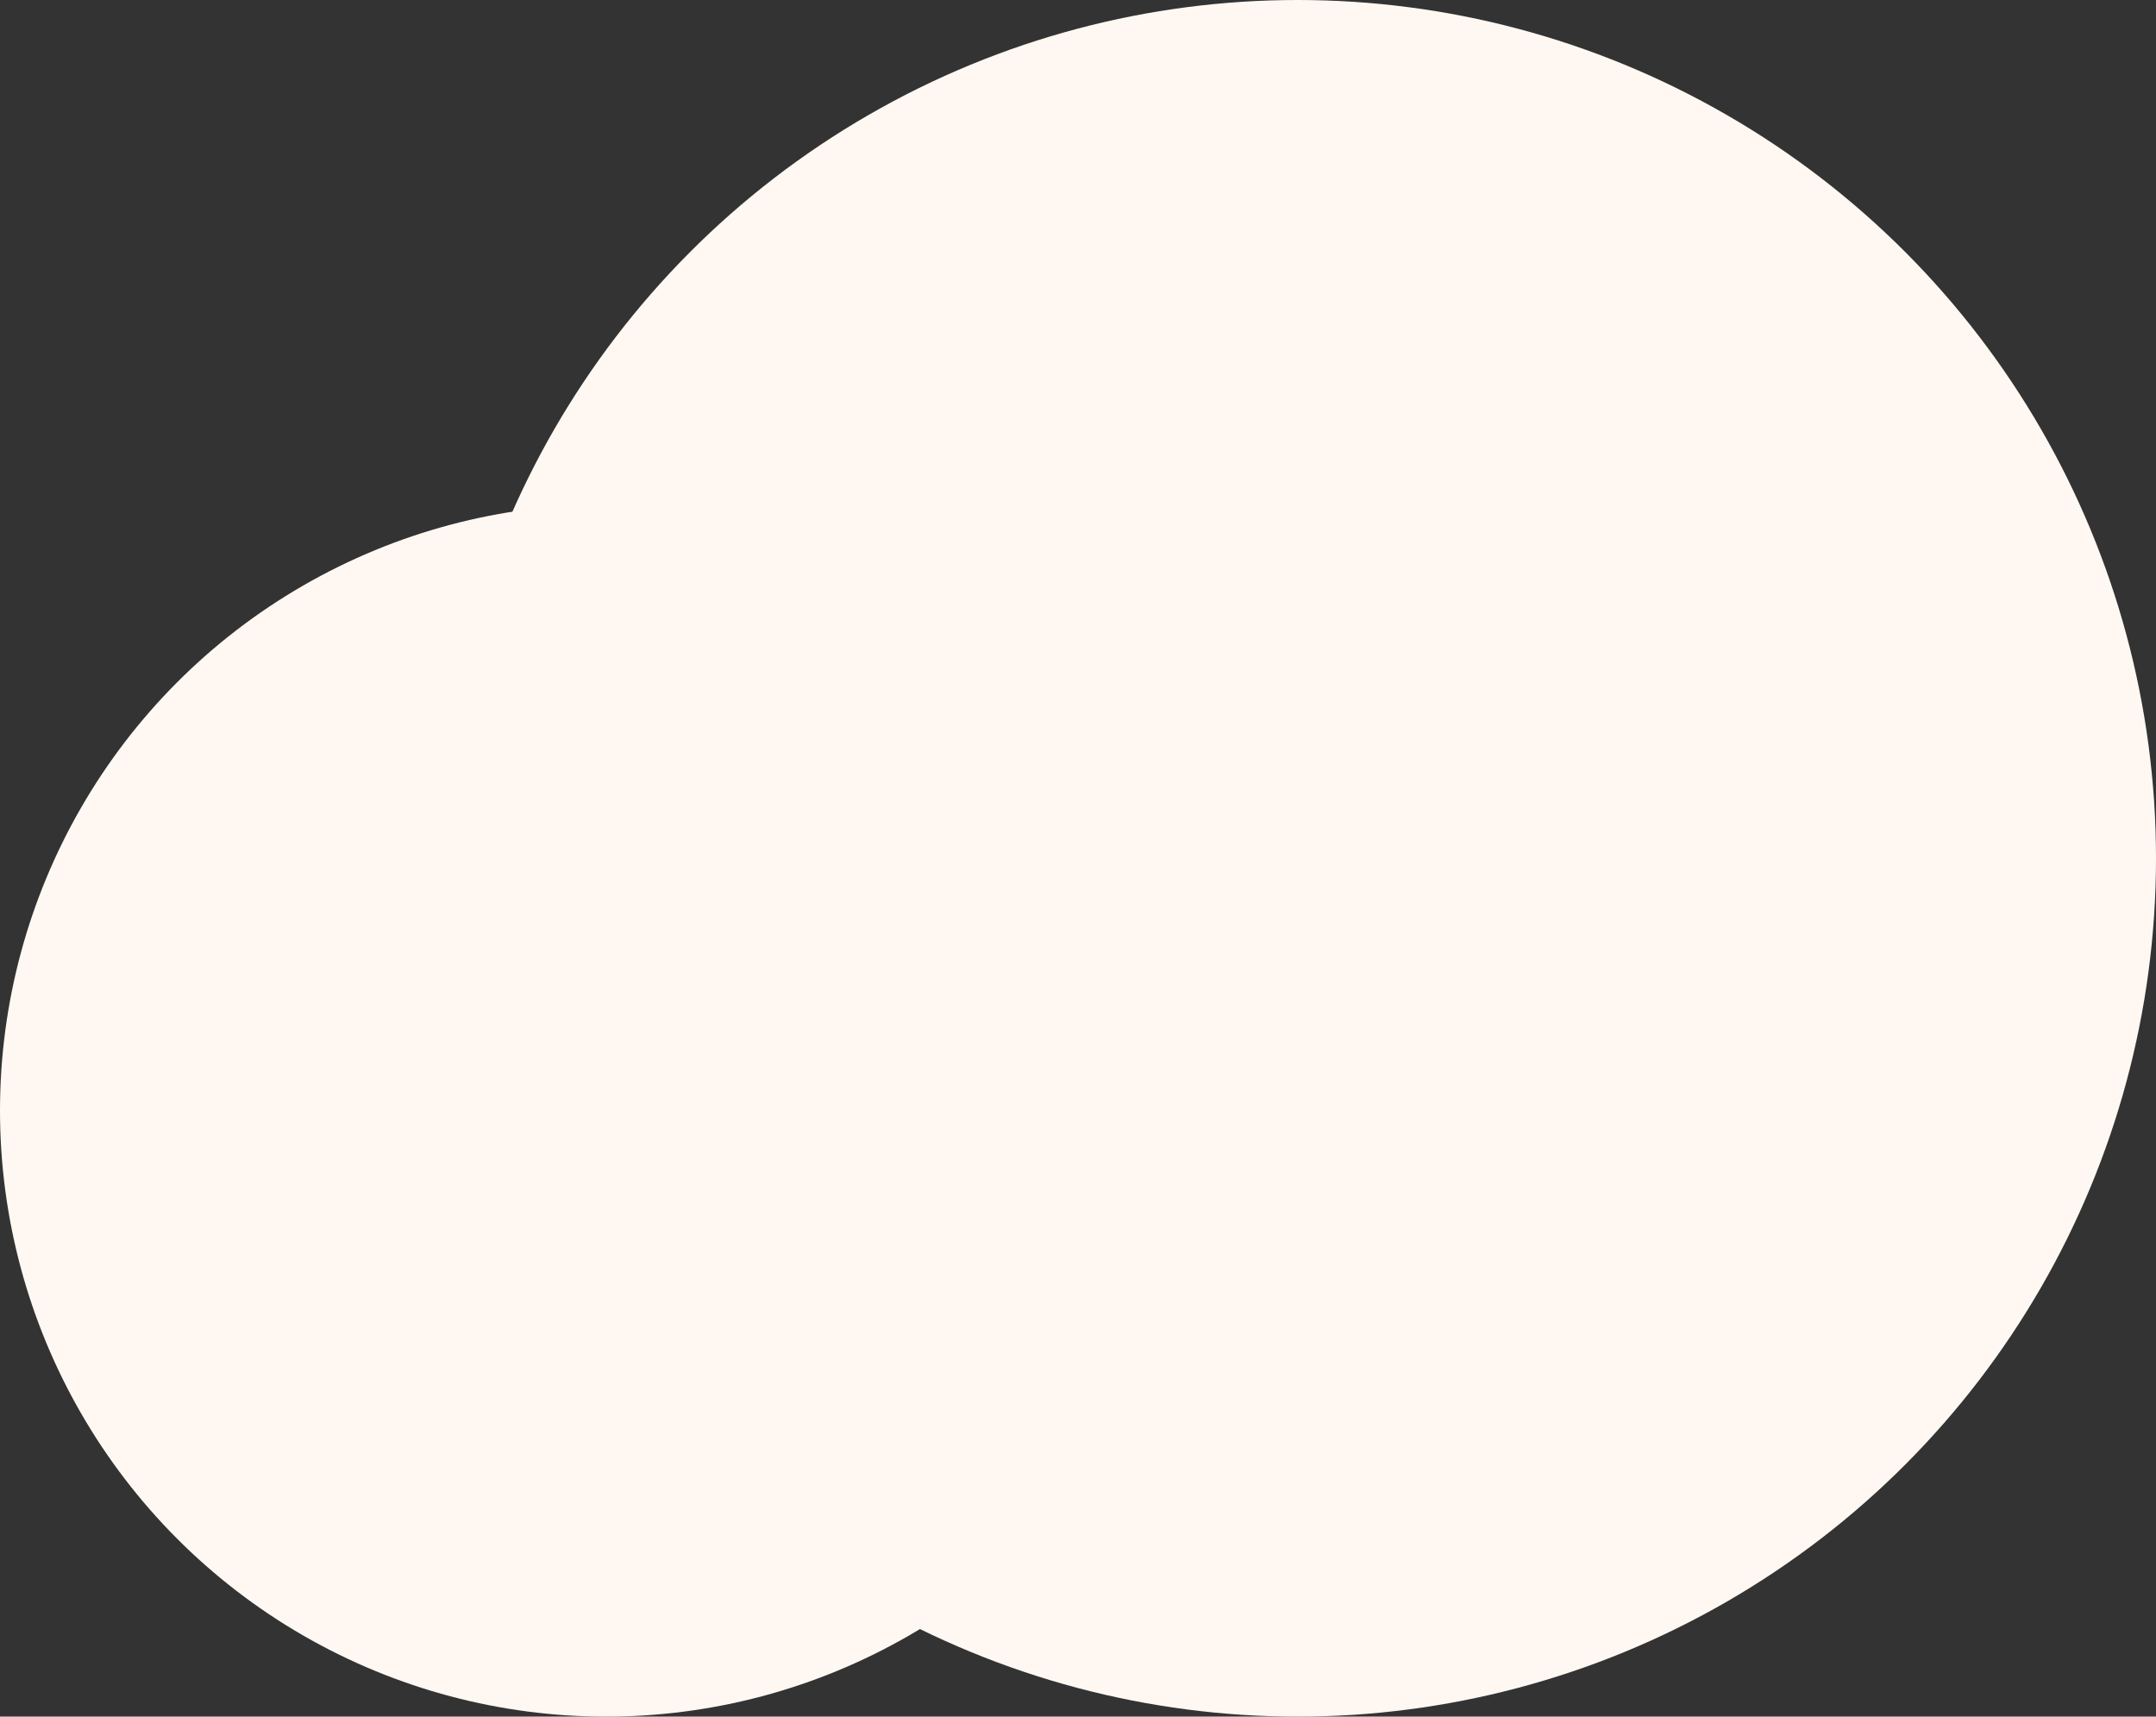 <svg width="265" height="211" viewBox="0 0 265 211" fill="none" xmlns="http://www.w3.org/2000/svg">
<rect x="0" y="0" width="265" height="211" fill="#333333" stroke="none"/>
<circle cx="74.5" cy="136.5" r="74.5" fill="#FFF8F2"/>
<circle cx="159.5" cy="105.5" r="105.5" fill="#FFF8F2"/>
</svg>

